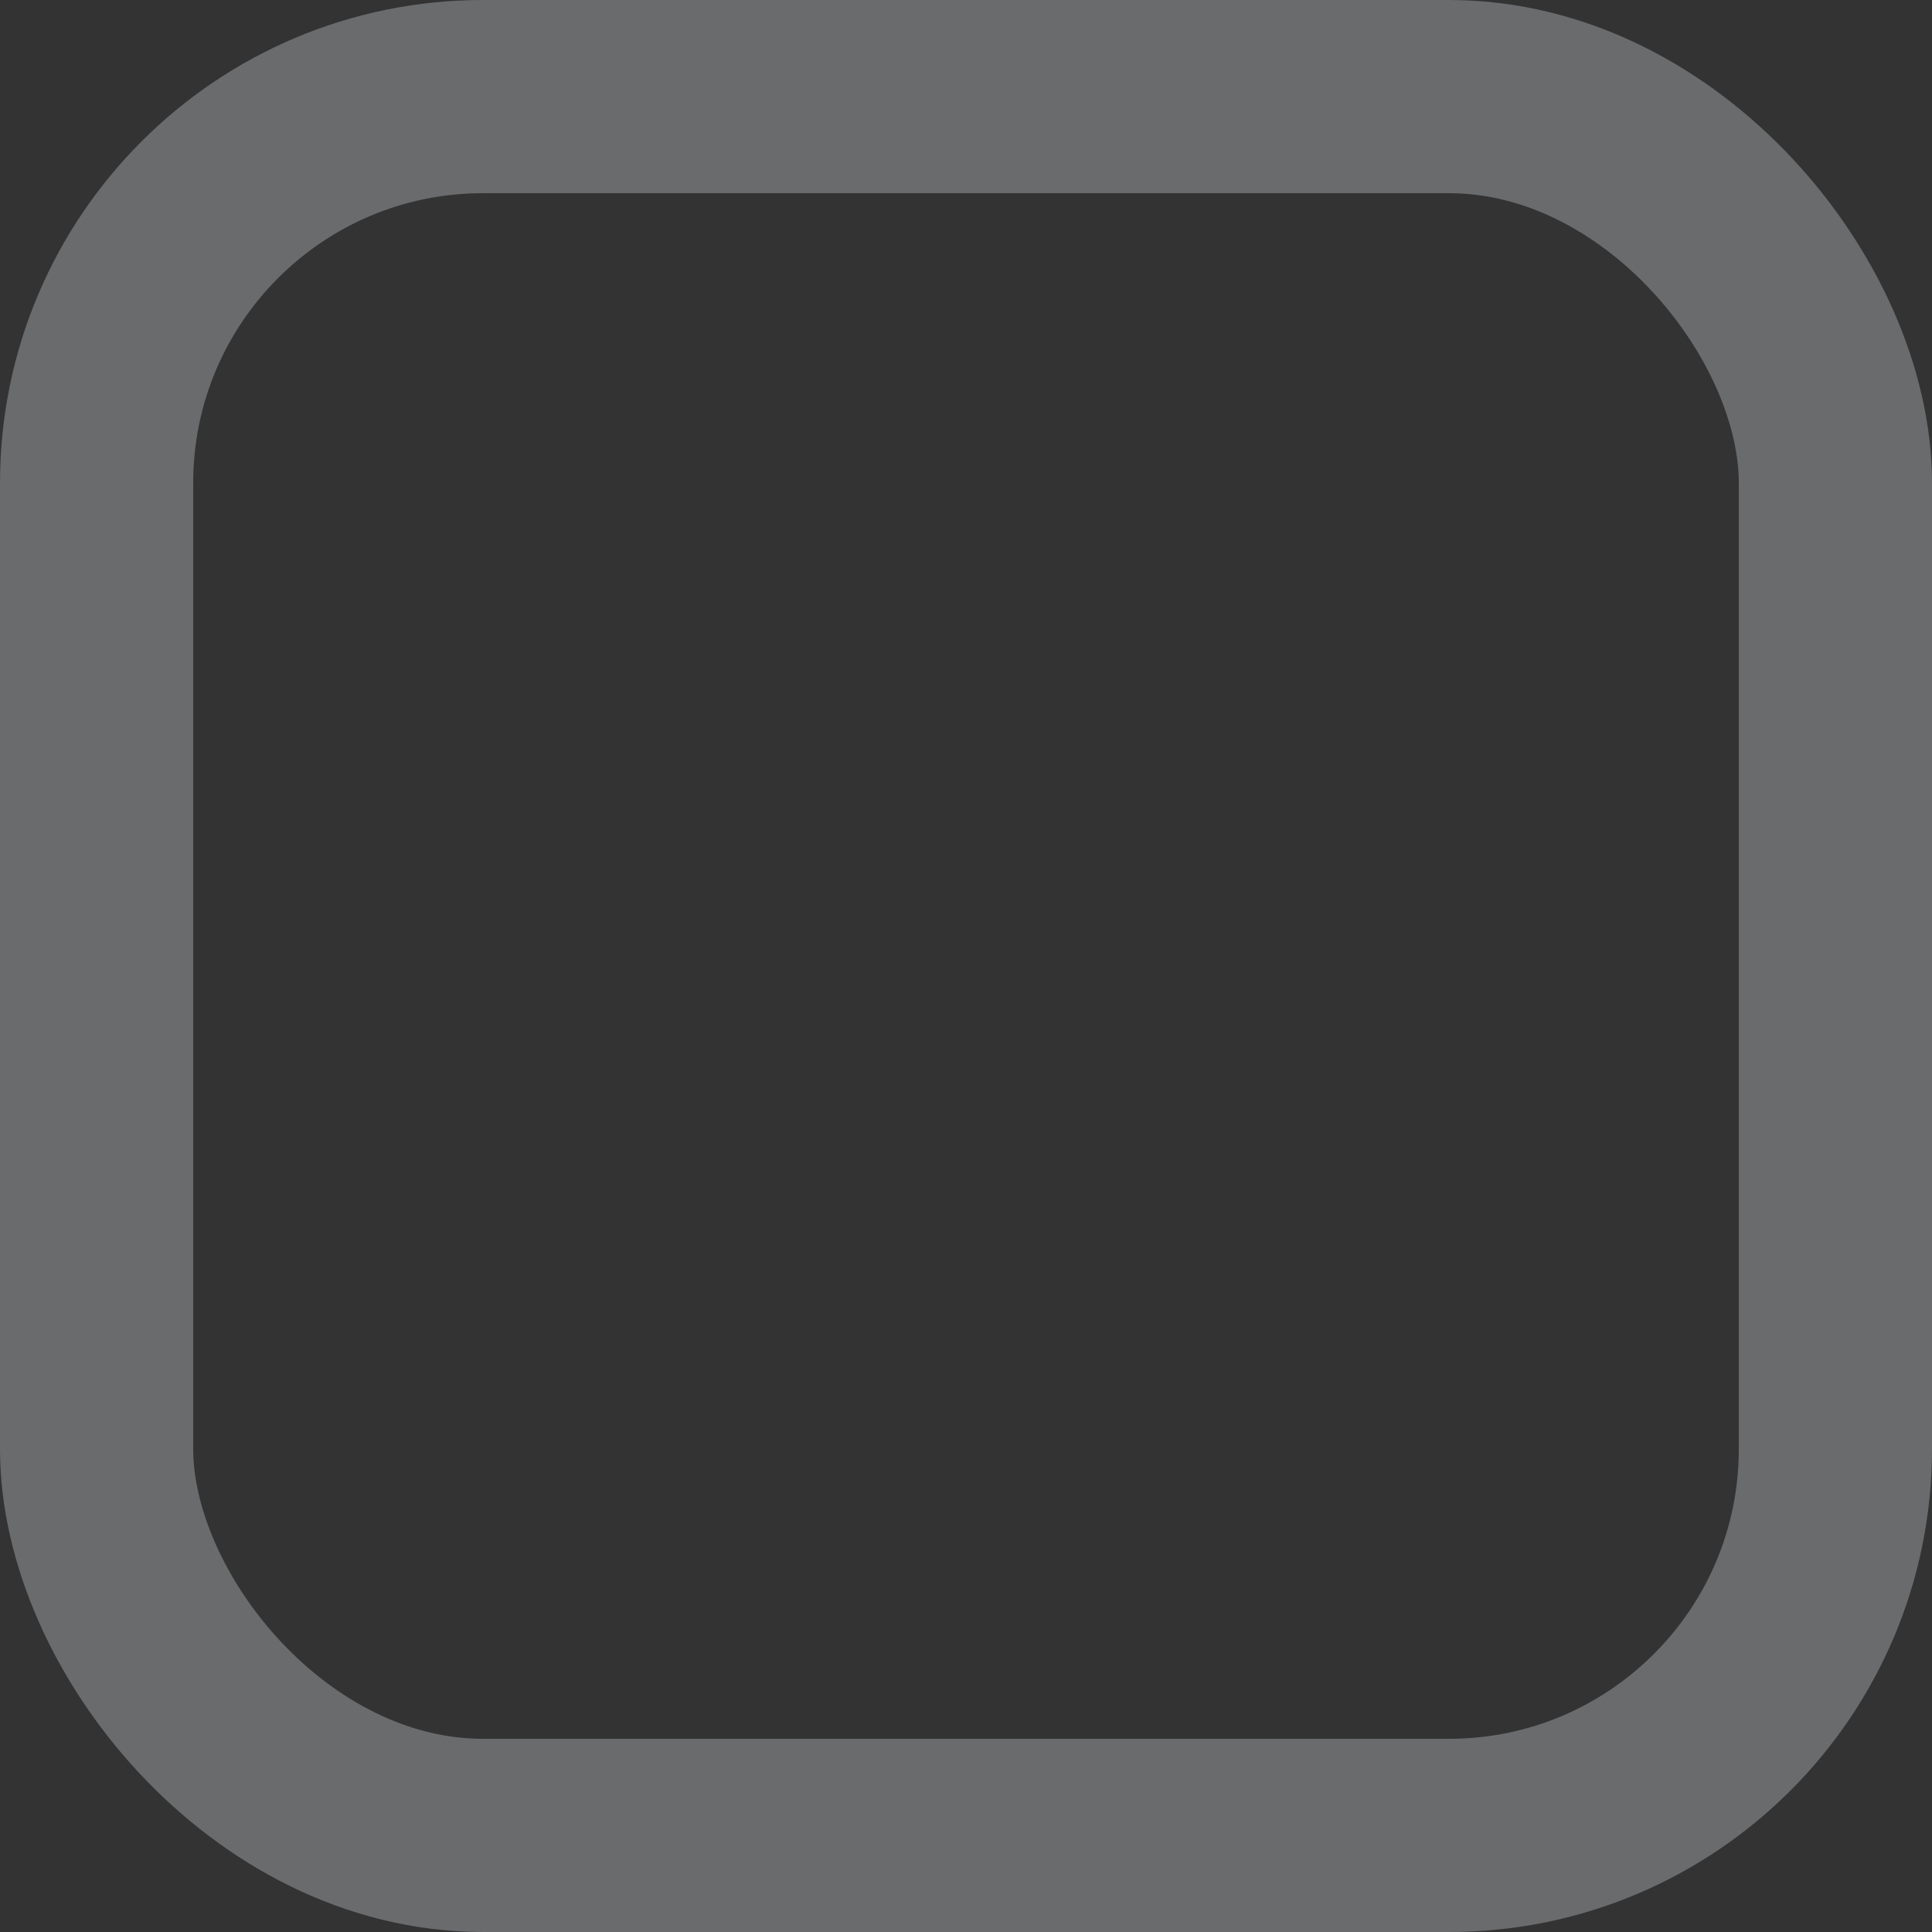 <?xml version="1.0" encoding="UTF-8"?>
<svg width="20px" height="20px" viewBox="0 0 20 20" version="1.1" xmlns="http://www.w3.org/2000/svg" xmlns:xlink="http://www.w3.org/1999/xlink">
    <rect x="0" y="0" width="20" height="20" fill="#333333" stroke="none"/>
    <title>uncheck-Dark</title>
    <g id="组件/弹窗/导航" stroke="none" stroke-width="1" fill="none" fill-rule="evenodd" stroke-opacity="0.3">
        <g id="组件" transform="translate(-2431, -2423)" fill-rule="nonzero" stroke="#E6EEF5" stroke-width="2">
            <g id="编组-18" transform="translate(2411, 2280)">
                <g id="uncheck" transform="translate(20, 135)">
                    <g id="unCheck" transform="translate(0, 8)">
                        <rect x="1" y="1" width="18" height="18" rx="4"></rect>
                    </g>
                </g>
            </g>
        </g>
    </g>
</svg>